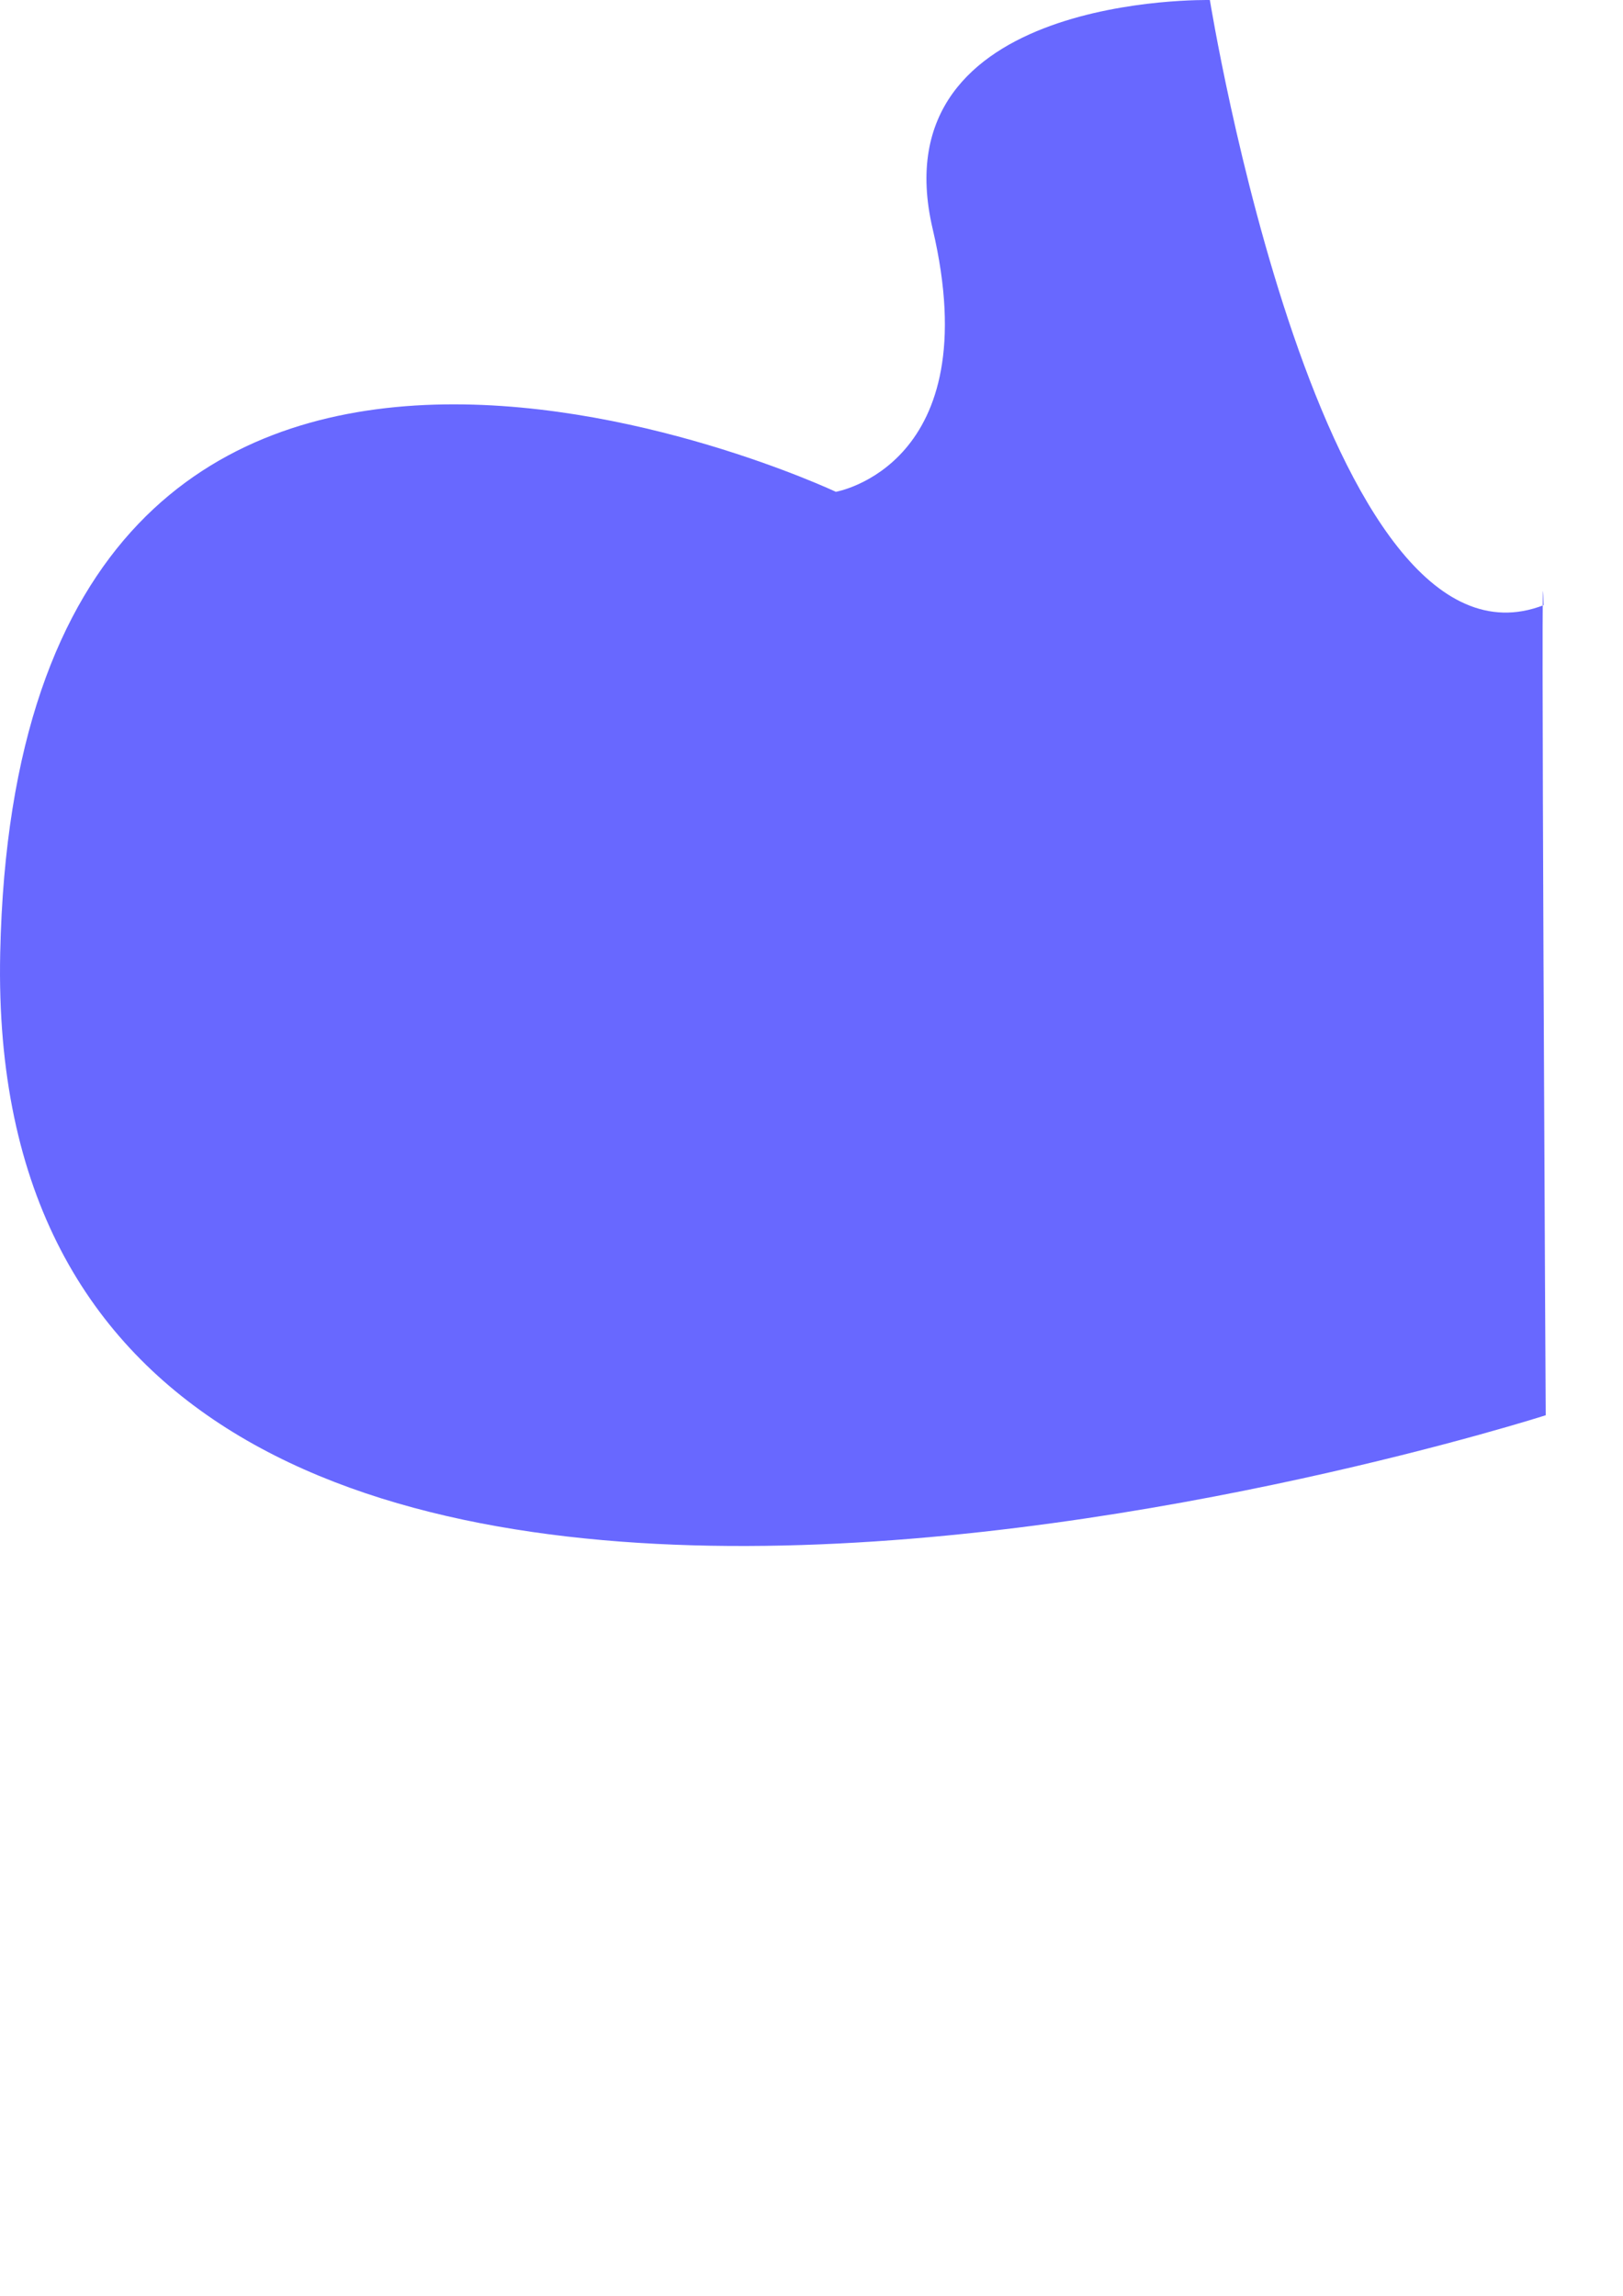 <?xml version="1.0" encoding="UTF-8" standalone="no"?>
<!-- Created with Inkscape (http://www.inkscape.org/) -->

<svg
   width="210mm"
   height="297mm"
   viewBox="0 0 210 297"
   version="1.1"
   id="svg5"
   sodipodi:docname="like+.svg"
   inkscape:version="1.2.2 (b0a8486541, 2022-12-01)"
   xmlns:inkscape="http://www.inkscape.org/namespaces/inkscape"
   xmlns:sodipodi="http://sodipodi.sourceforge.net/DTD/sodipodi-0.dtd"
   xmlns="http://www.w3.org/2000/svg"
   xmlns:svg="http://www.w3.org/2000/svg">
  <sodipodi:namedview
     id="namedview7"
     pagecolor="#ffffff"
     bordercolor="#000000"
     borderopacity="0.25"
     inkscape:showpageshadow="2"
     inkscape:pageopacity="0.0"
     inkscape:pagecheckerboard="0"
     inkscape:deskcolor="#d1d1d1"
     inkscape:document-units="mm"
     showgrid="false"
     showguides="true"
     inkscape:zoom="0.86267027"
     inkscape:cx="278.78554"
     inkscape:cy="436.43558"
     inkscape:window-width="1864"
     inkscape:window-height="1011"
     inkscape:window-x="0"
     inkscape:window-y="0"
     inkscape:window-maximized="1"
     inkscape:current-layer="layer1" />
  <defs
     id="defs2" />
  <g
     inkscape:label="Слой 1"
     inkscape:groupmode="layer"
     id="layer1">
    <path
       style="fill:#6868ff;fill-opacity:1;stroke-width:0.463"
       d="M 199.724,78.288 C 199.324,60.18 200,183.085 200,183.085 c 0,0 -202.612,64.974 -199.974,-59.767 C 2.341,13.78 108.151,63.624 108.151,63.624 c 0,0 19.718,-3.395 12.531,-33.995 -7.187,-30.601 35.864,-29.625 35.864,-29.625 0,0 14.406,89.417 43.179,78.285 z"
       id="path1954"
       sodipodi:nodetypes="ccscscc" />
  </g>
</svg>
